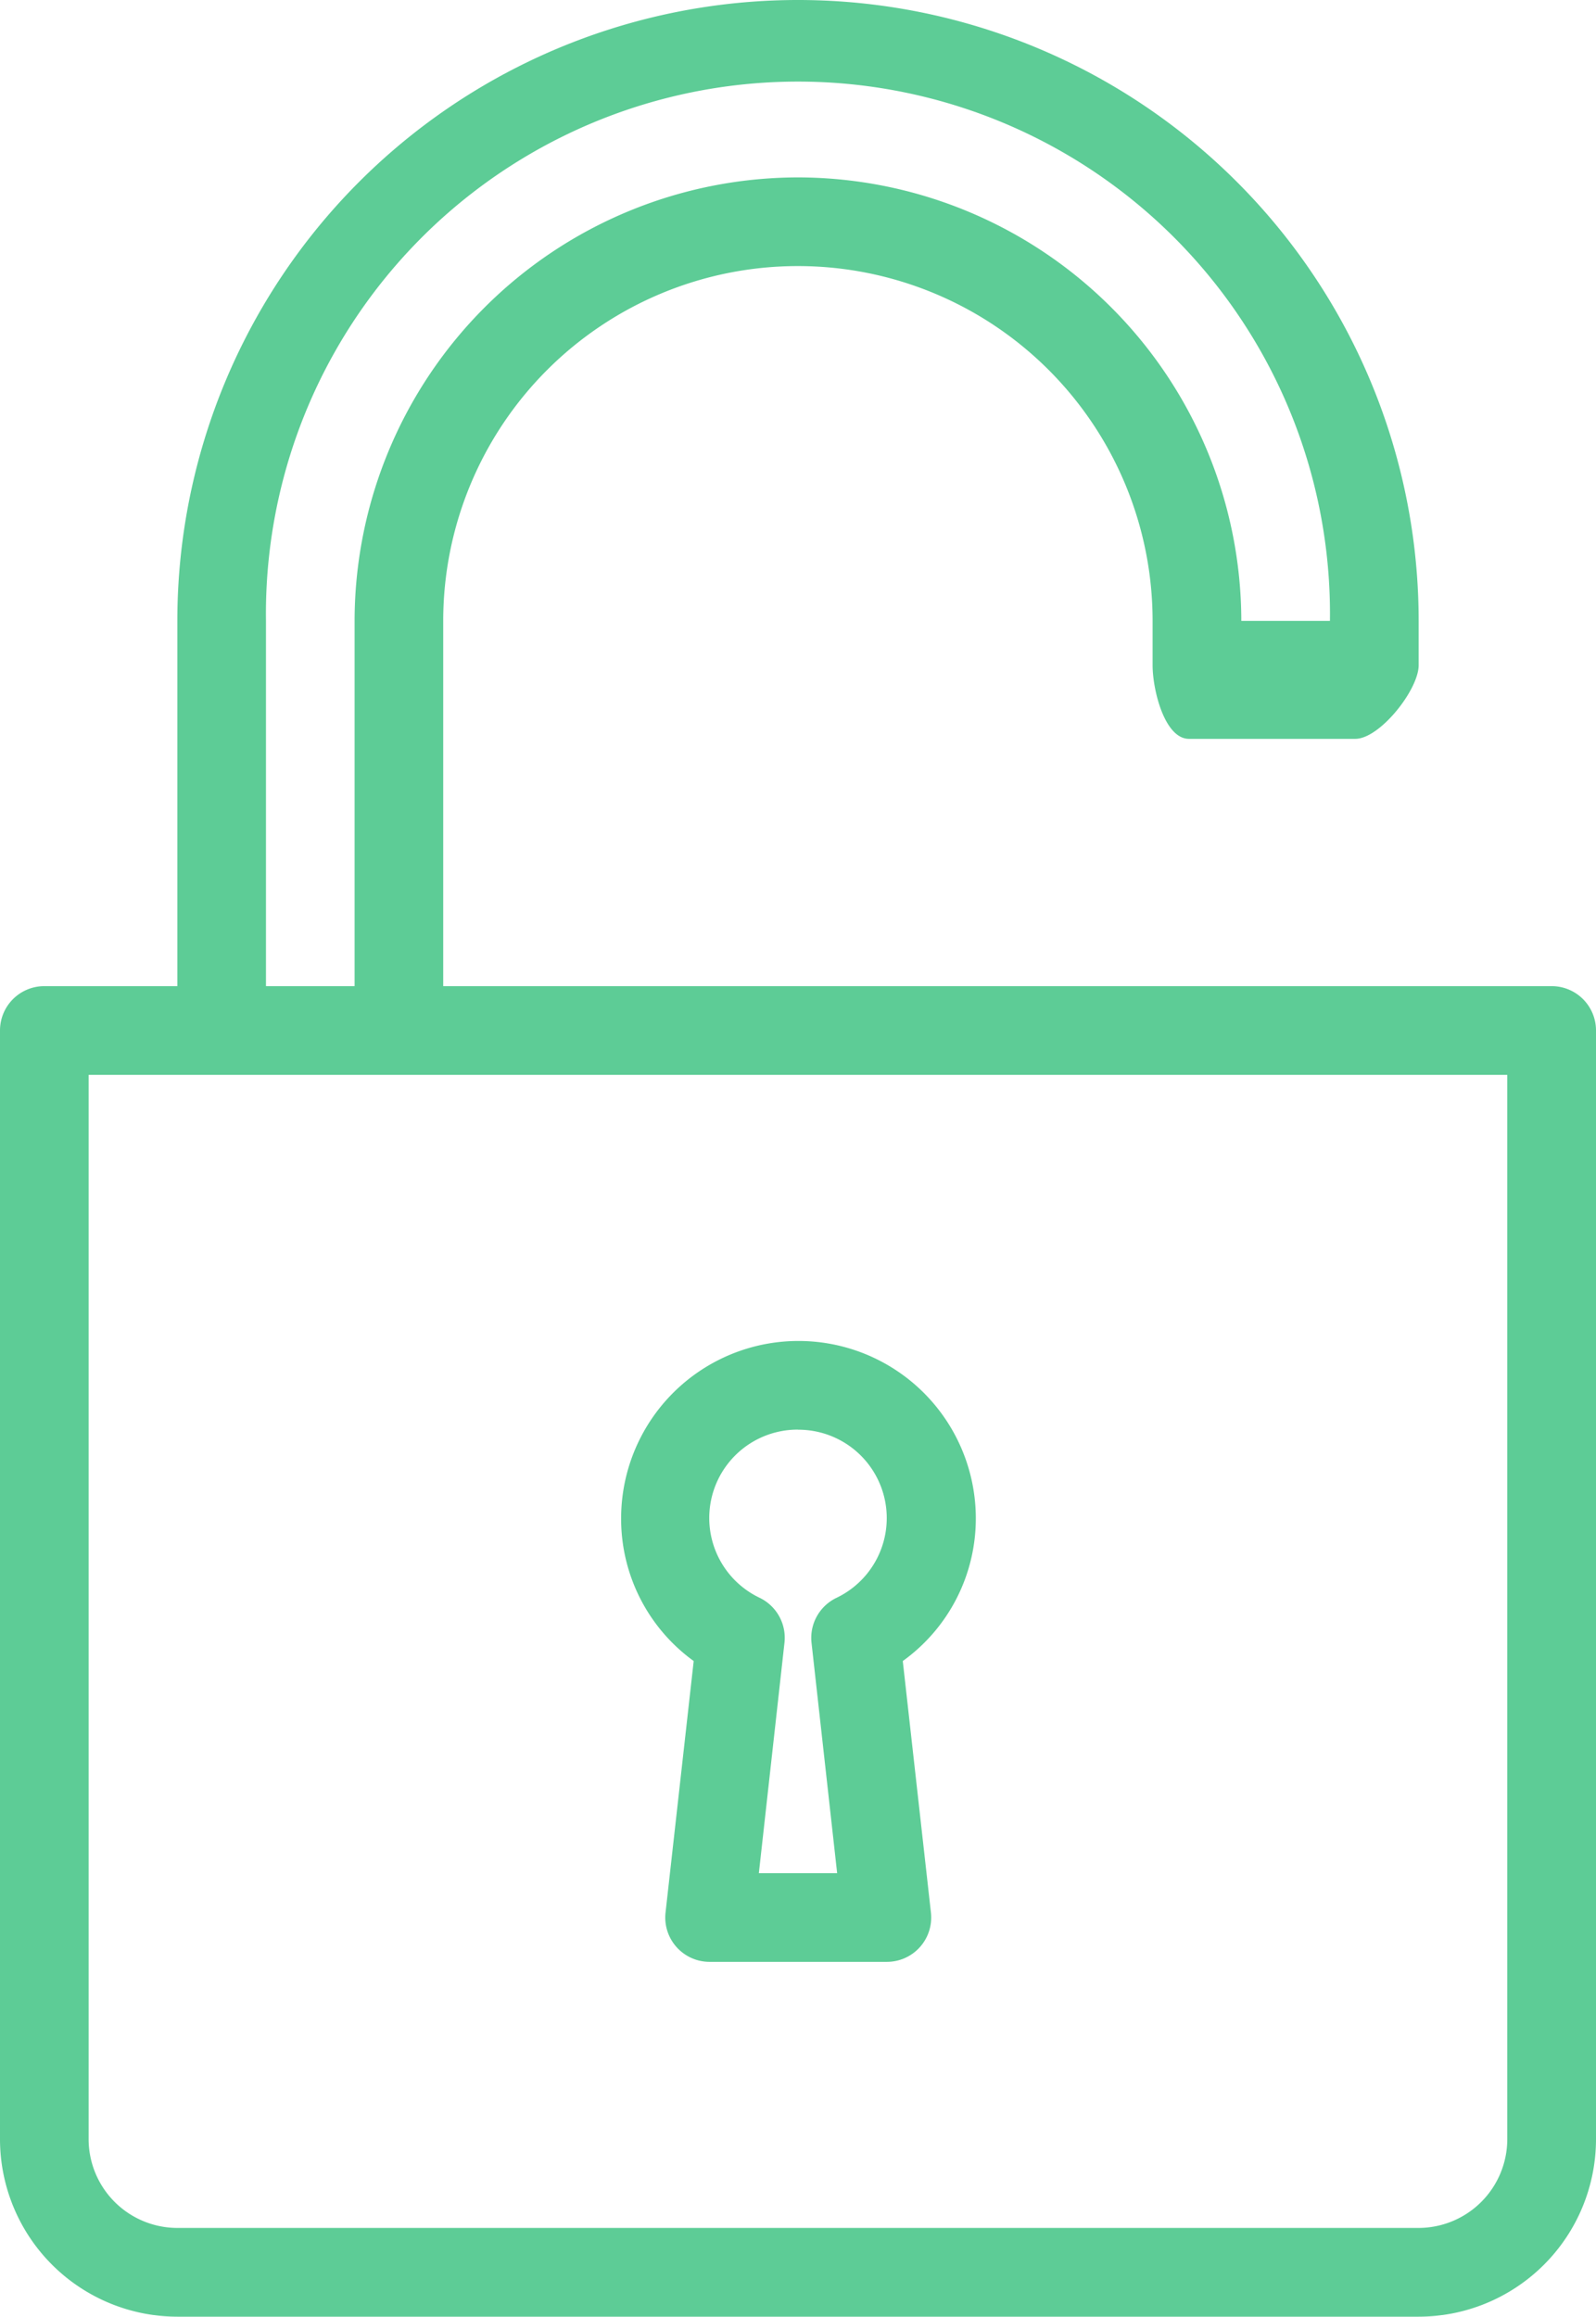 <svg xmlns="http://www.w3.org/2000/svg" width="17" height="24.667" viewBox="0 0 17 24.667"><defs><style>.a{fill:#5dcc96;}</style></defs><path class="a" d="M216.338,280.741l.3,2.679a.472.472,0,0,1-.469.524h-1.889a.472.472,0,0,1-.469-.524l.3-2.679a1.868,1.868,0,0,1-.773-1.519,1.889,1.889,0,0,1,3.778,0A1.868,1.868,0,0,1,216.338,280.741Zm-1.116-2.464a.941.941,0,0,0-.408,1.791.473.473,0,0,1,.264.477L214.805,283h.834l-.273-2.454a.473.473,0,0,1,.264-.477.941.941,0,0,0-.408-1.791Z" transform="translate(-206.722 -263.055)"/><path class="a" d="M64.472,8.5h1.417V4.611a6.611,6.611,0,1,1,13.222,0v.472c0,.261-.414.784-.675.784H76.665c-.261,0-.388-.523-.388-.784V4.611a3.778,3.778,0,1,0-7.556,0V8.5H80.528A.472.472,0,0,1,81,8.972V20.778a1.891,1.891,0,0,1-1.889,1.889H65.889A1.891,1.891,0,0,1,64,20.778V8.972A.472.472,0,0,1,64.472,8.5ZM72.5-.111a4.728,4.728,0,0,1,4.722,4.722h.944a5.667,5.667,0,1,0-11.333,0V8.5h.944V4.611A4.728,4.728,0,0,1,72.5-.111ZM64.944,20.778a.946.946,0,0,0,.944.944H79.111a.946.946,0,0,0,.944-.944V9.445H64.944Z" transform="translate(-64 2)"/></svg>